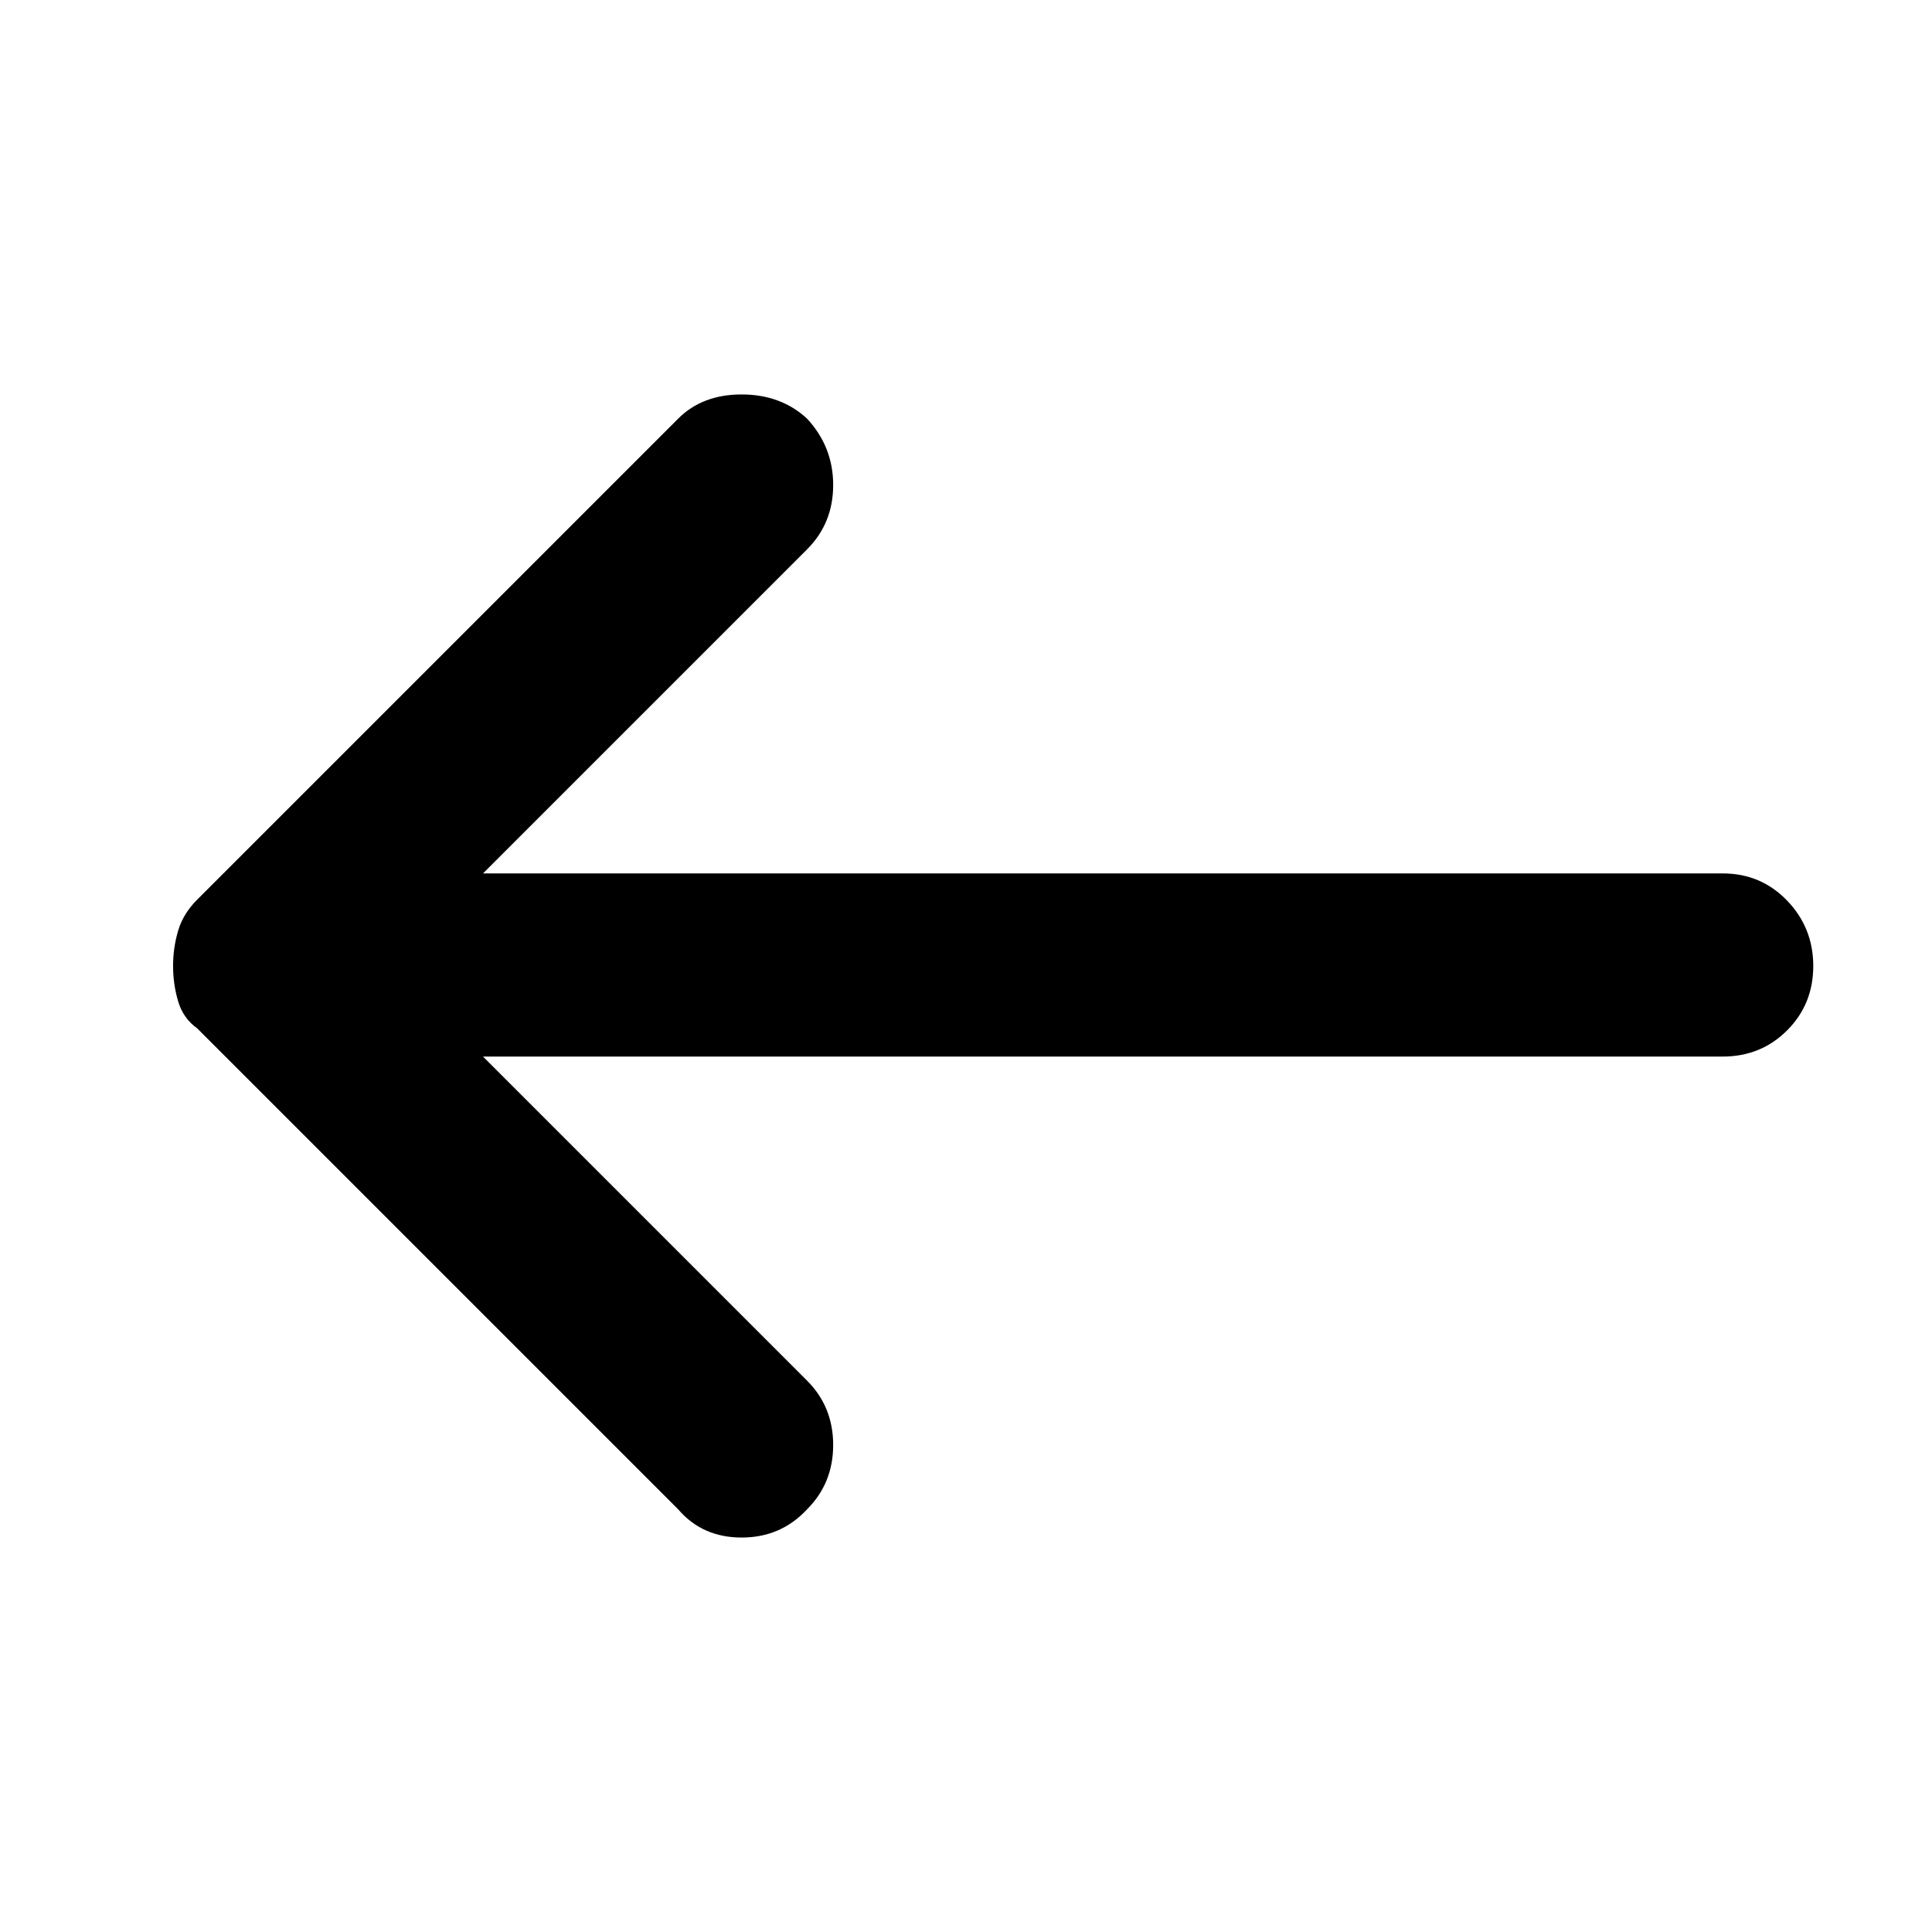 <svg xmlns="http://www.w3.org/2000/svg" height="48" width="48"><path d="M16.85 37.5 4.9 25.55q-.35-.25-.475-.675Q4.3 24.45 4.3 24t.125-.875q.125-.425.475-.775L16.85 10.4q.6-.6 1.575-.6t1.625.6q.65.7.65 1.65t-.65 1.6L12 21.7h30.8q.95 0 1.6.675.65.675.65 1.625t-.65 1.6q-.65.65-1.6.65H12l8.05 8.05q.65.65.65 1.6 0 .95-.65 1.6-.65.7-1.625.7t-1.575-.7Z"/></svg>